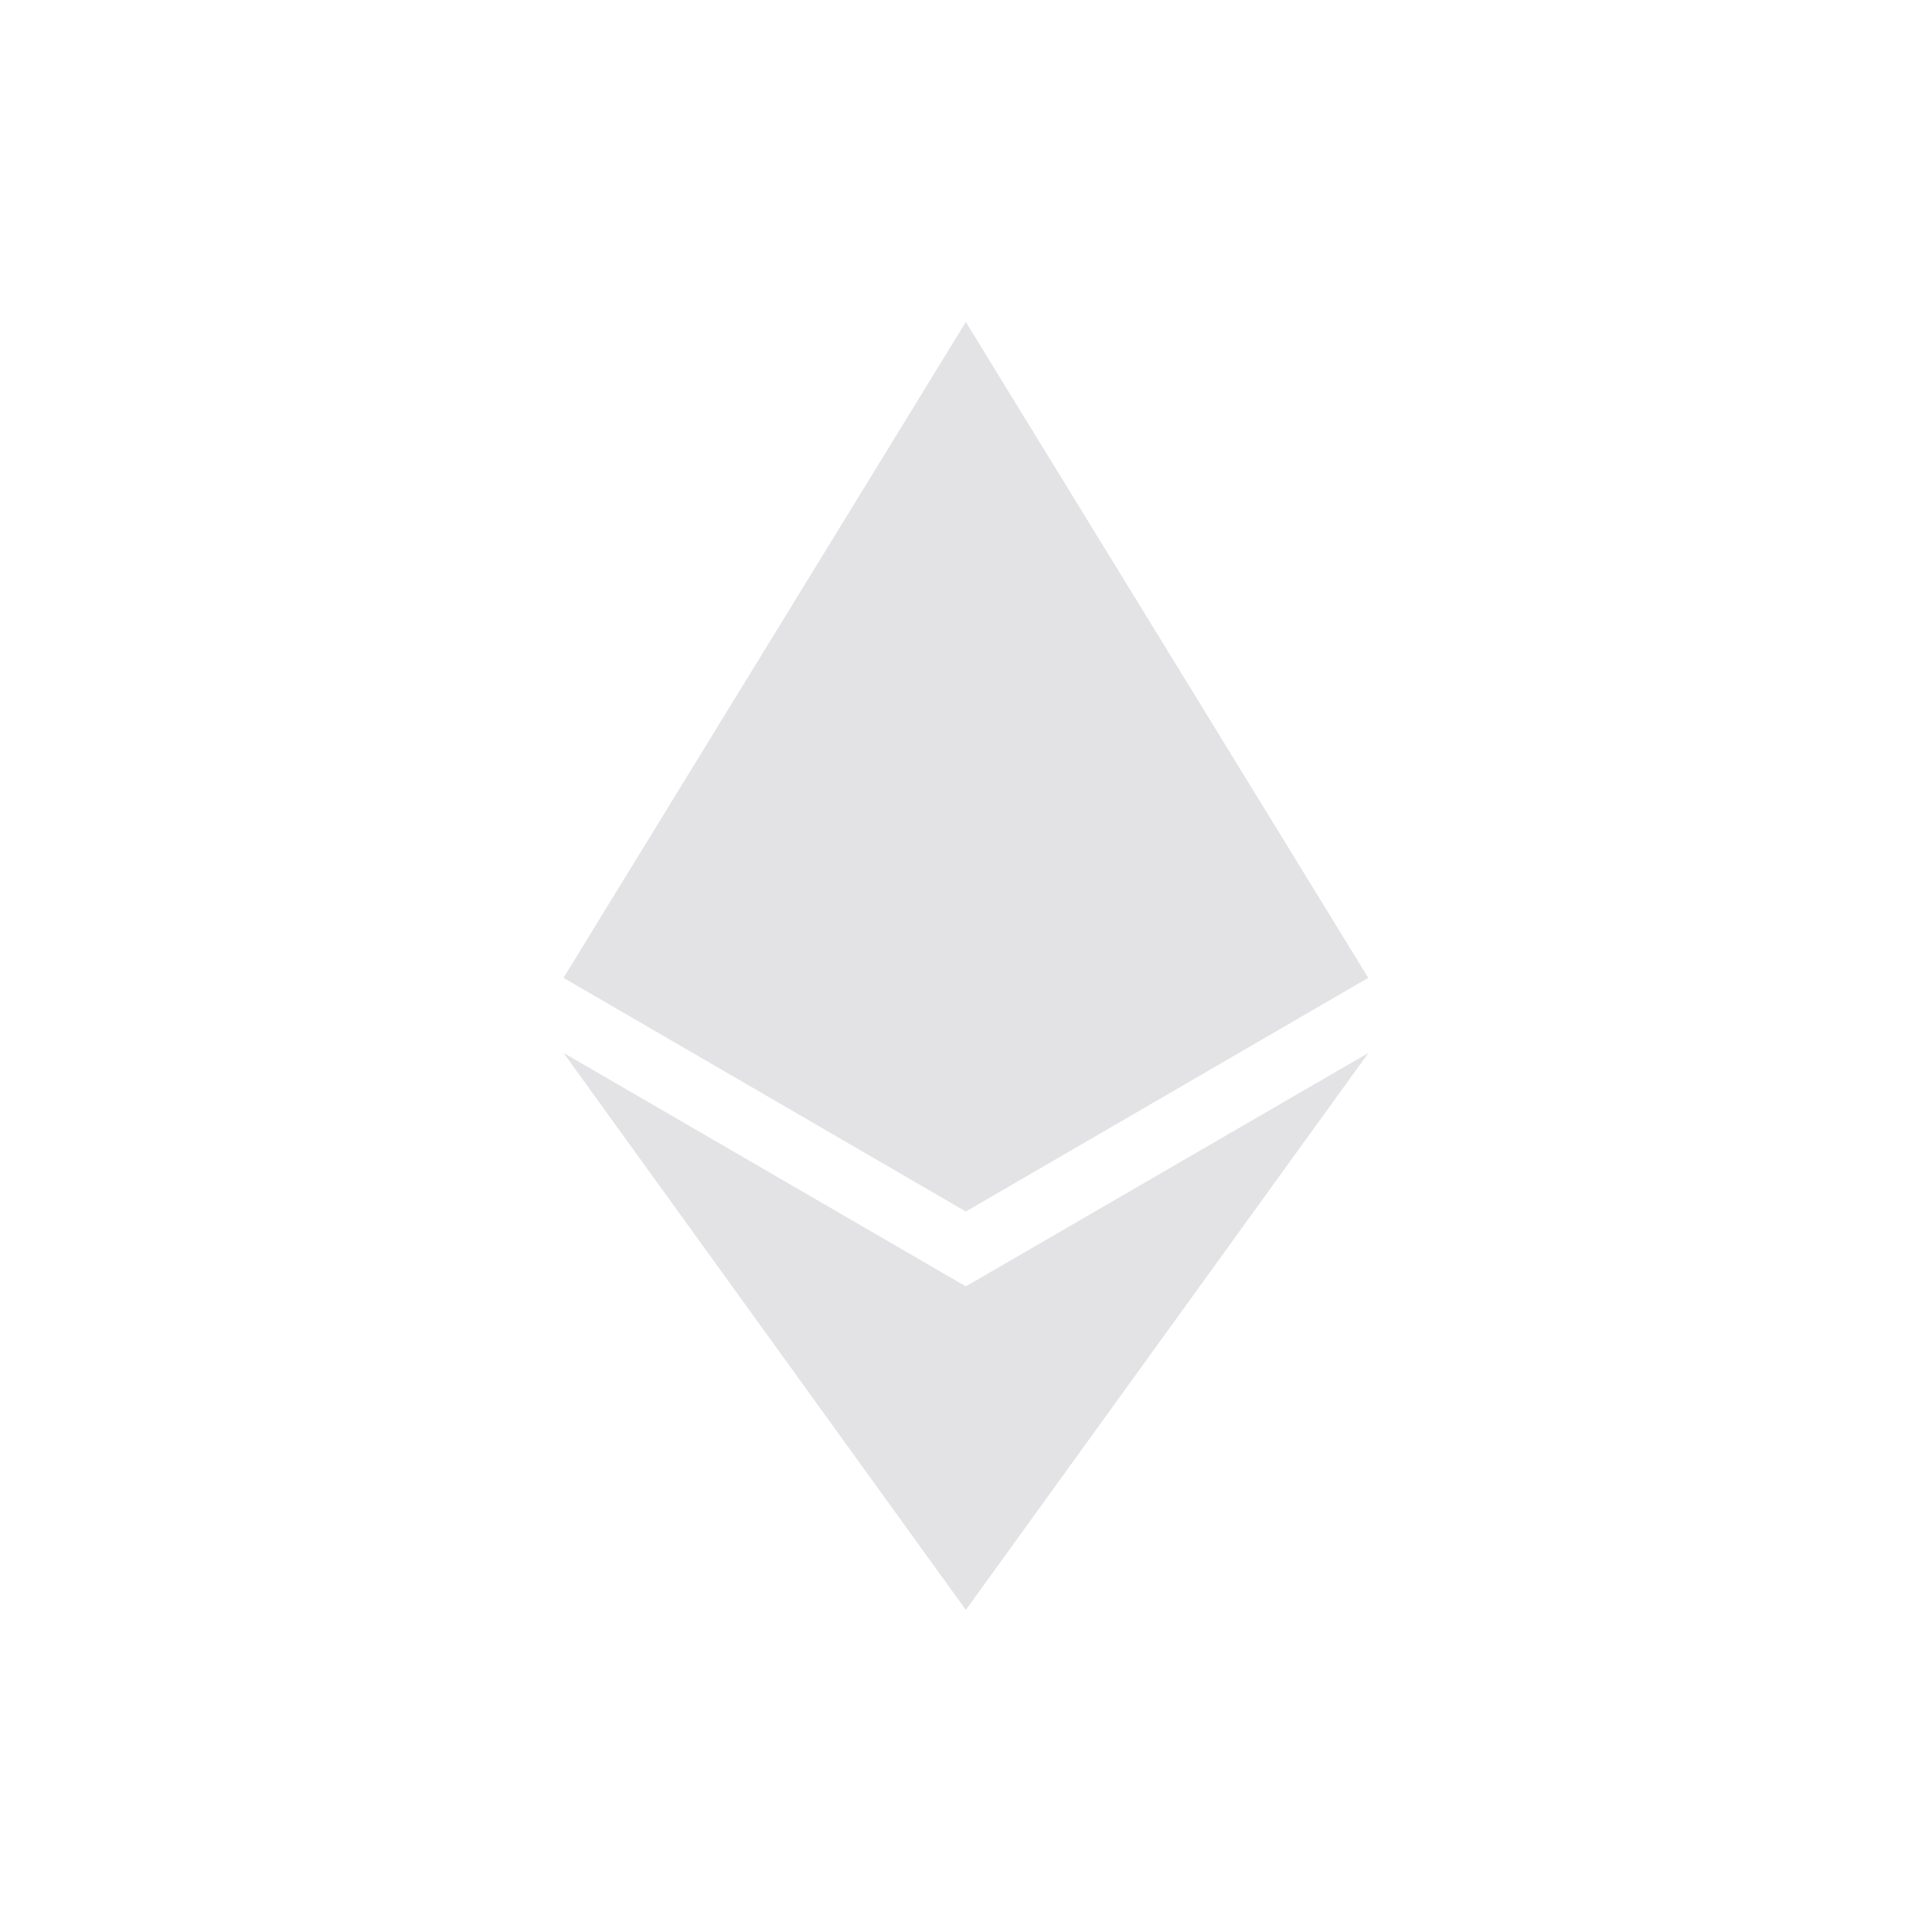 <svg width="24" height="24" viewBox="0 0 24 24" fill="none" xmlns="http://www.w3.org/2000/svg">
<path d="M16.997 12.147L11.998 15.05L7 12.147L11.998 4L16.997 12.147Z" fill="#E3E3E5"/>
<path d="M17 13.079L11.998 19.999L7 13.079L11.998 15.98L17 13.079Z" fill="#E3E3E5"/>
</svg>
